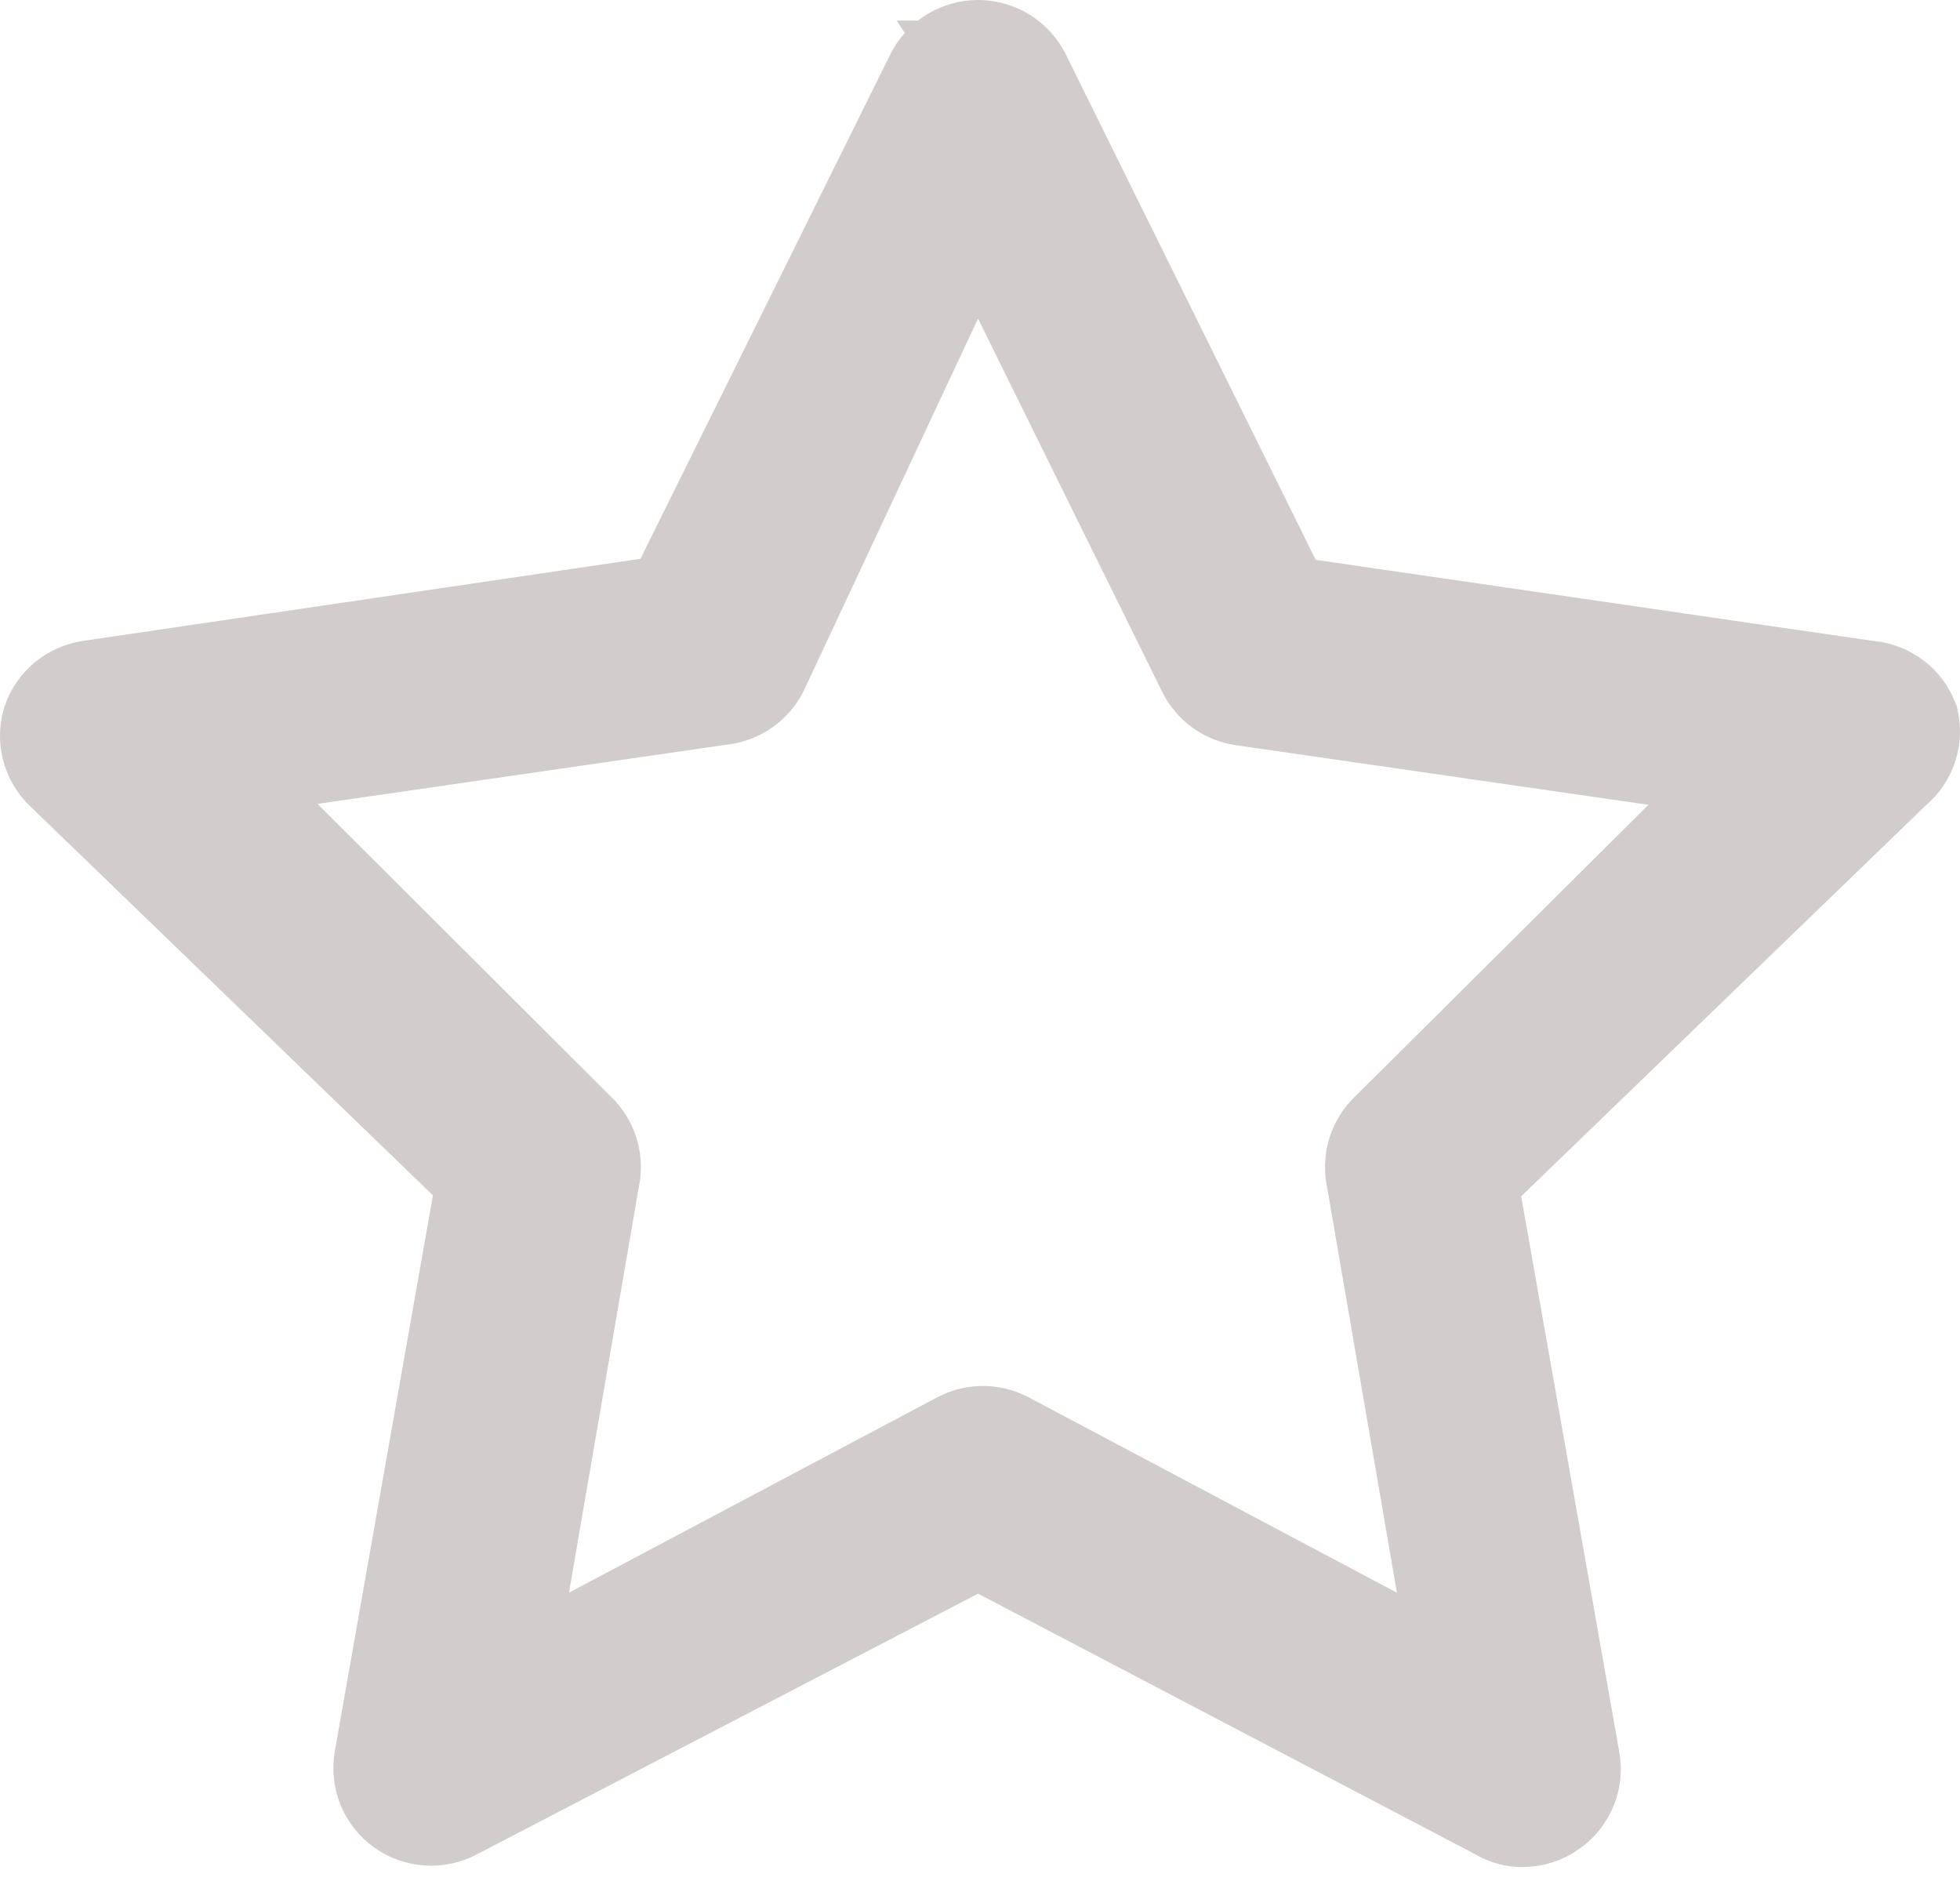 <svg width="32" height="31" viewBox="0 0 32 31" fill="none" xmlns="http://www.w3.org/2000/svg">
<path d="M30.428 11.451L30.458 11.456L30.487 11.458C30.603 11.468 30.713 11.511 30.804 11.582C30.886 11.645 30.949 11.728 30.988 11.823C31.008 11.92 31.003 12.021 30.973 12.116C30.939 12.223 30.876 12.319 30.79 12.391L30.764 12.413L30.74 12.436L24.141 18.811L23.759 19.18L23.851 19.704L25.449 28.757L25.449 28.757L25.452 28.77C25.473 28.881 25.462 28.996 25.42 29.101C25.378 29.206 25.306 29.297 25.213 29.363L25.209 29.366C25.107 29.44 24.983 29.48 24.855 29.48L24.849 29.48C24.764 29.48 24.681 29.458 24.607 29.417L24.594 29.41L24.581 29.402L16.432 25.131L15.97 24.889L15.507 25.13L7.326 29.385L7.326 29.385L7.32 29.388C7.221 29.44 7.11 29.464 6.999 29.457C6.888 29.449 6.781 29.411 6.69 29.347C6.598 29.281 6.527 29.19 6.485 29.085C6.443 28.98 6.431 28.865 6.453 28.755L6.453 28.755L6.455 28.741L8.053 19.688L8.145 19.165L7.763 18.795L1.171 12.427C1.096 12.351 1.043 12.257 1.018 12.155C0.992 12.053 0.994 11.947 1.023 11.847C1.058 11.746 1.12 11.655 1.203 11.586C1.289 11.514 1.393 11.468 1.504 11.452L1.504 11.452L1.51 11.451L10.601 10.112L11.119 10.036L11.352 9.567L15.426 1.343L15.426 1.343L15.43 1.336C15.478 1.236 15.554 1.151 15.65 1.091C15.745 1.032 15.855 1 15.968 1C16.081 1 16.191 1.032 16.287 1.091C16.382 1.151 16.458 1.236 16.507 1.336L16.506 1.336L16.51 1.342L20.584 9.582L20.817 10.053L21.337 10.129L30.428 11.451ZM22.814 18.624L22.819 18.619L22.825 18.614L27.618 13.848L29.039 12.436L27.056 12.149L20.329 11.177L20.329 11.177L20.324 11.177C20.227 11.163 20.134 11.126 20.055 11.069C19.976 11.012 19.912 10.936 19.869 10.849L19.869 10.848L16.865 4.76L15.945 2.895L15.062 4.778L12.223 10.84C12.181 10.924 12.118 10.997 12.041 11.053C11.962 11.11 11.869 11.147 11.772 11.161L11.772 11.161L11.767 11.161L5.04 12.134L3.061 12.419L4.477 13.831L9.27 18.613L9.276 18.619L9.282 18.624C9.352 18.692 9.404 18.775 9.434 18.867C9.464 18.959 9.471 19.056 9.454 19.151L9.454 19.153L8.304 25.831L7.958 27.839L9.758 26.884L15.766 23.697L15.766 23.697C15.853 23.651 15.95 23.626 16.048 23.626C16.146 23.626 16.243 23.651 16.33 23.697L16.33 23.697L22.338 26.884L24.138 27.839L23.792 25.831L22.642 19.153L22.642 19.151C22.625 19.056 22.632 18.959 22.662 18.867C22.692 18.775 22.744 18.692 22.814 18.624Z" fill="#D7D1D1" stroke="#D3CCCC" stroke-width="2"/>
</svg>

